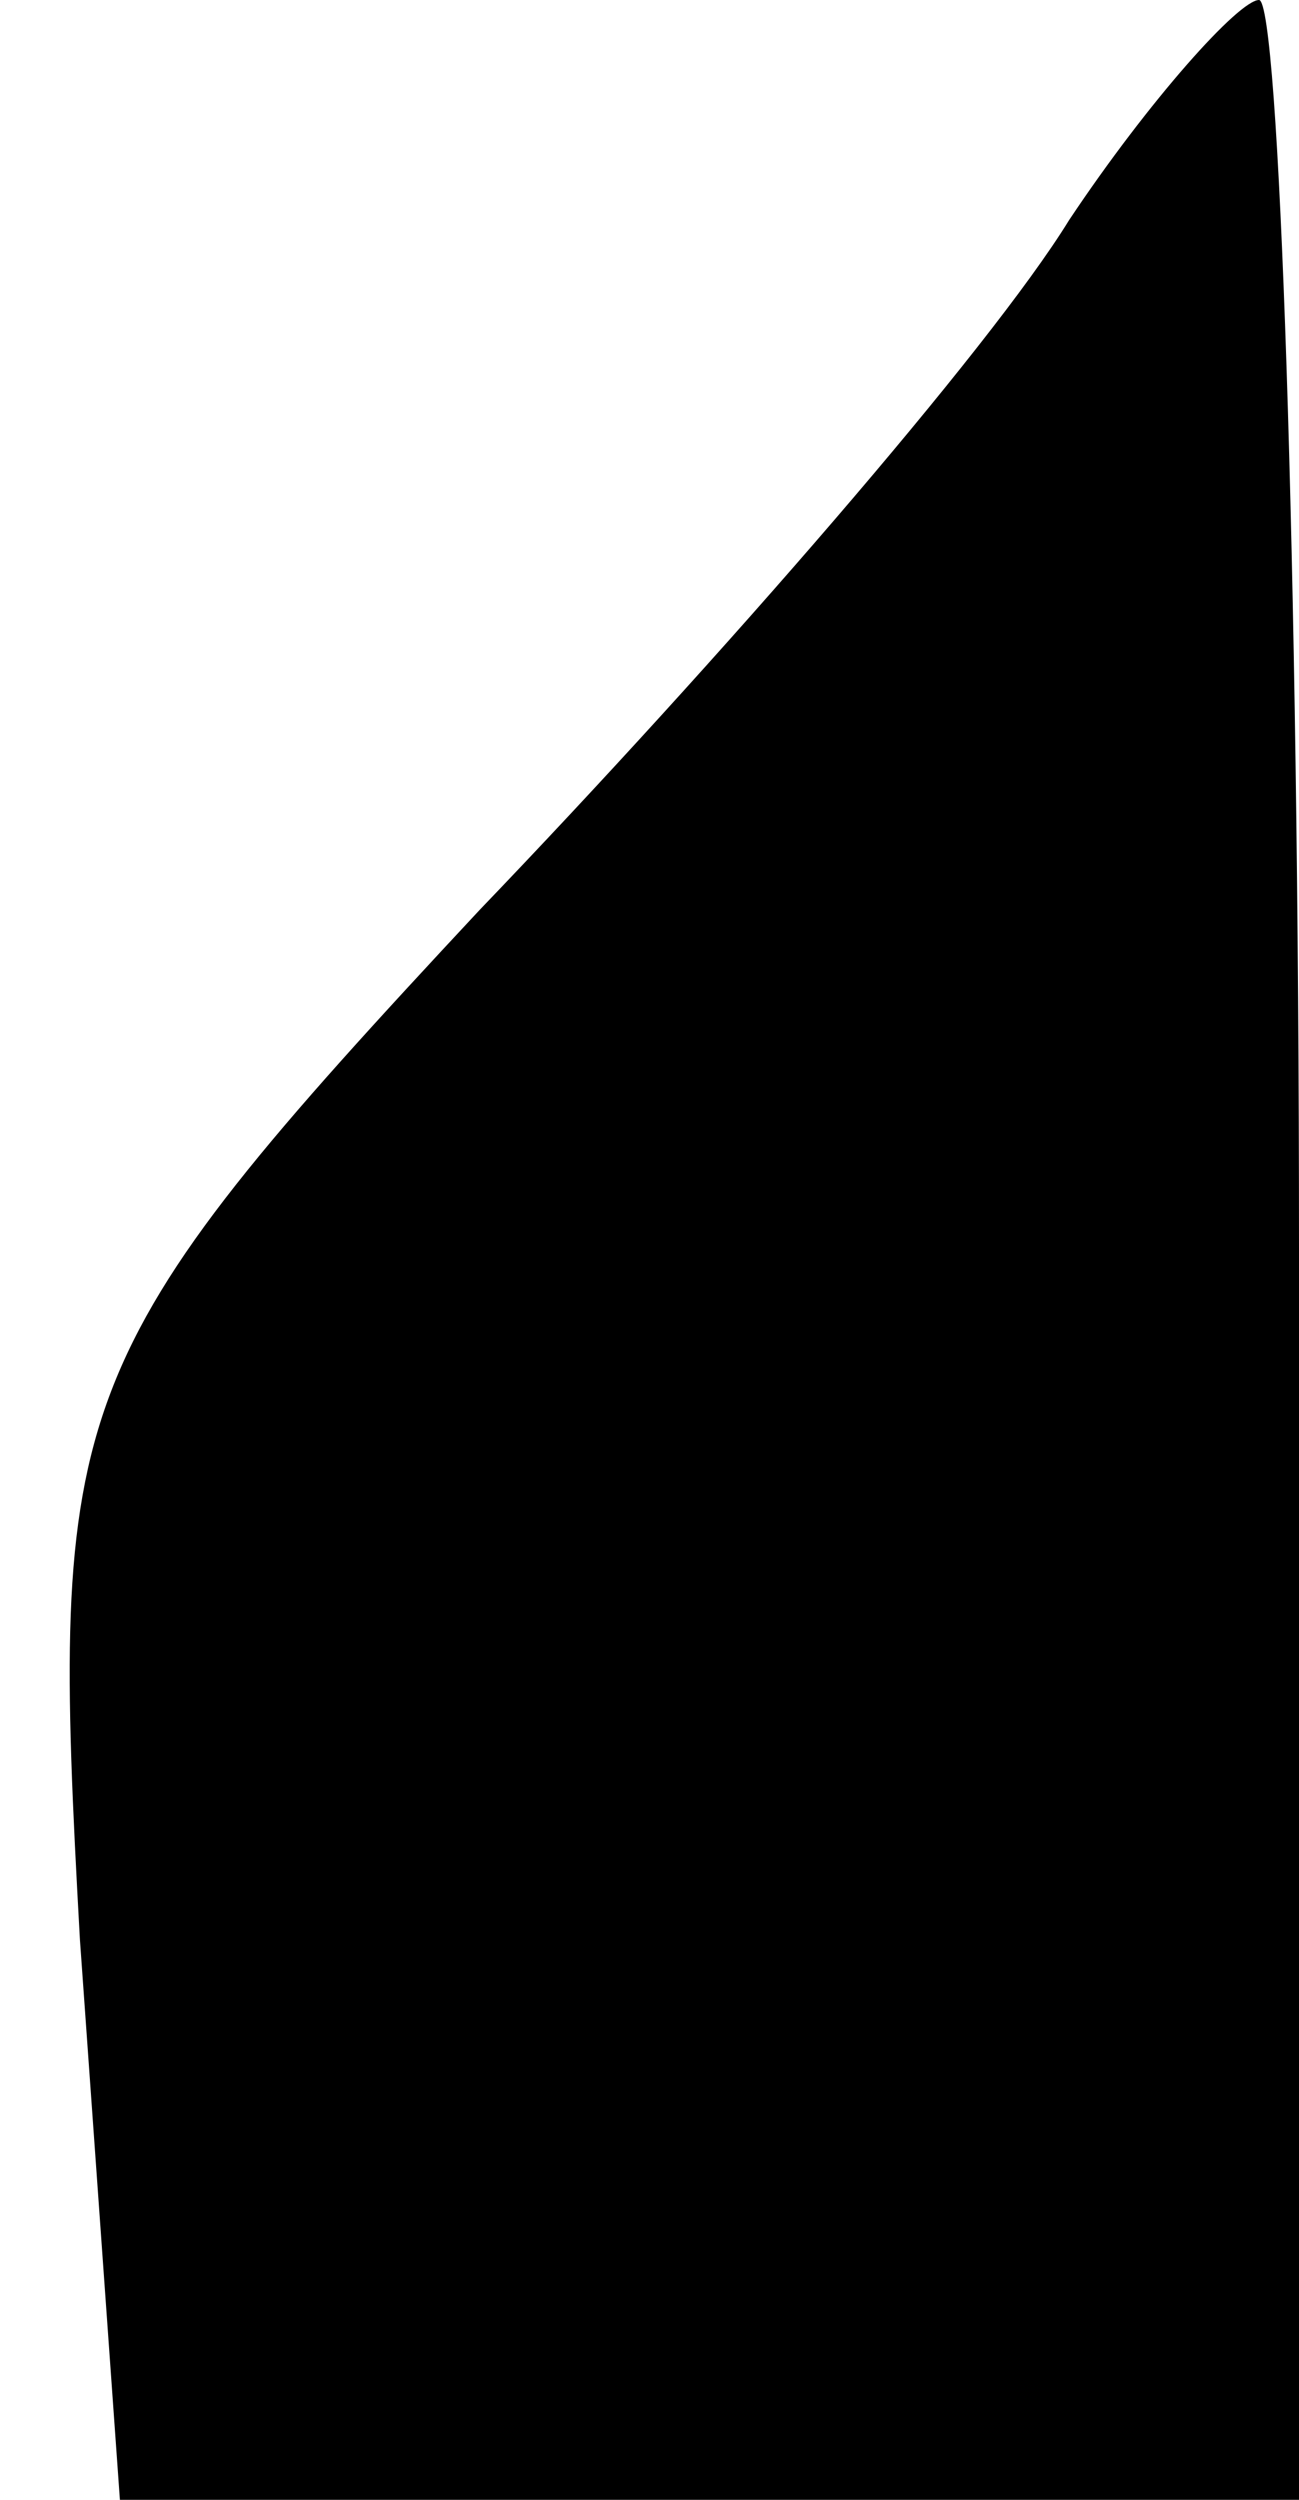 <?xml version="1.0" standalone="no"?>
<!DOCTYPE svg PUBLIC "-//W3C//DTD SVG 20010904//EN"
 "http://www.w3.org/TR/2001/REC-SVG-20010904/DTD/svg10.dtd">
<svg version="1.0" xmlns="http://www.w3.org/2000/svg"
 width="13pt" height="25pt" viewBox="0 0 13 25"
 preserveAspectRatio="xMidYMid meet">
<g transform="translate(0,25) scale(0.1,-0.1)"
fill="#000000" stroke="none">
<path fill="#000000" stroke="none" d="M107 228 c-8 -13 -35 -44 -59 -69 -42
-45 -43 -49 -40 -103 l4 -56 59 0 59 0 0 125 c0 69 -2 125 -4 125 -2 0 -11
-10 -19 -22z"/>
</g>
</svg>
